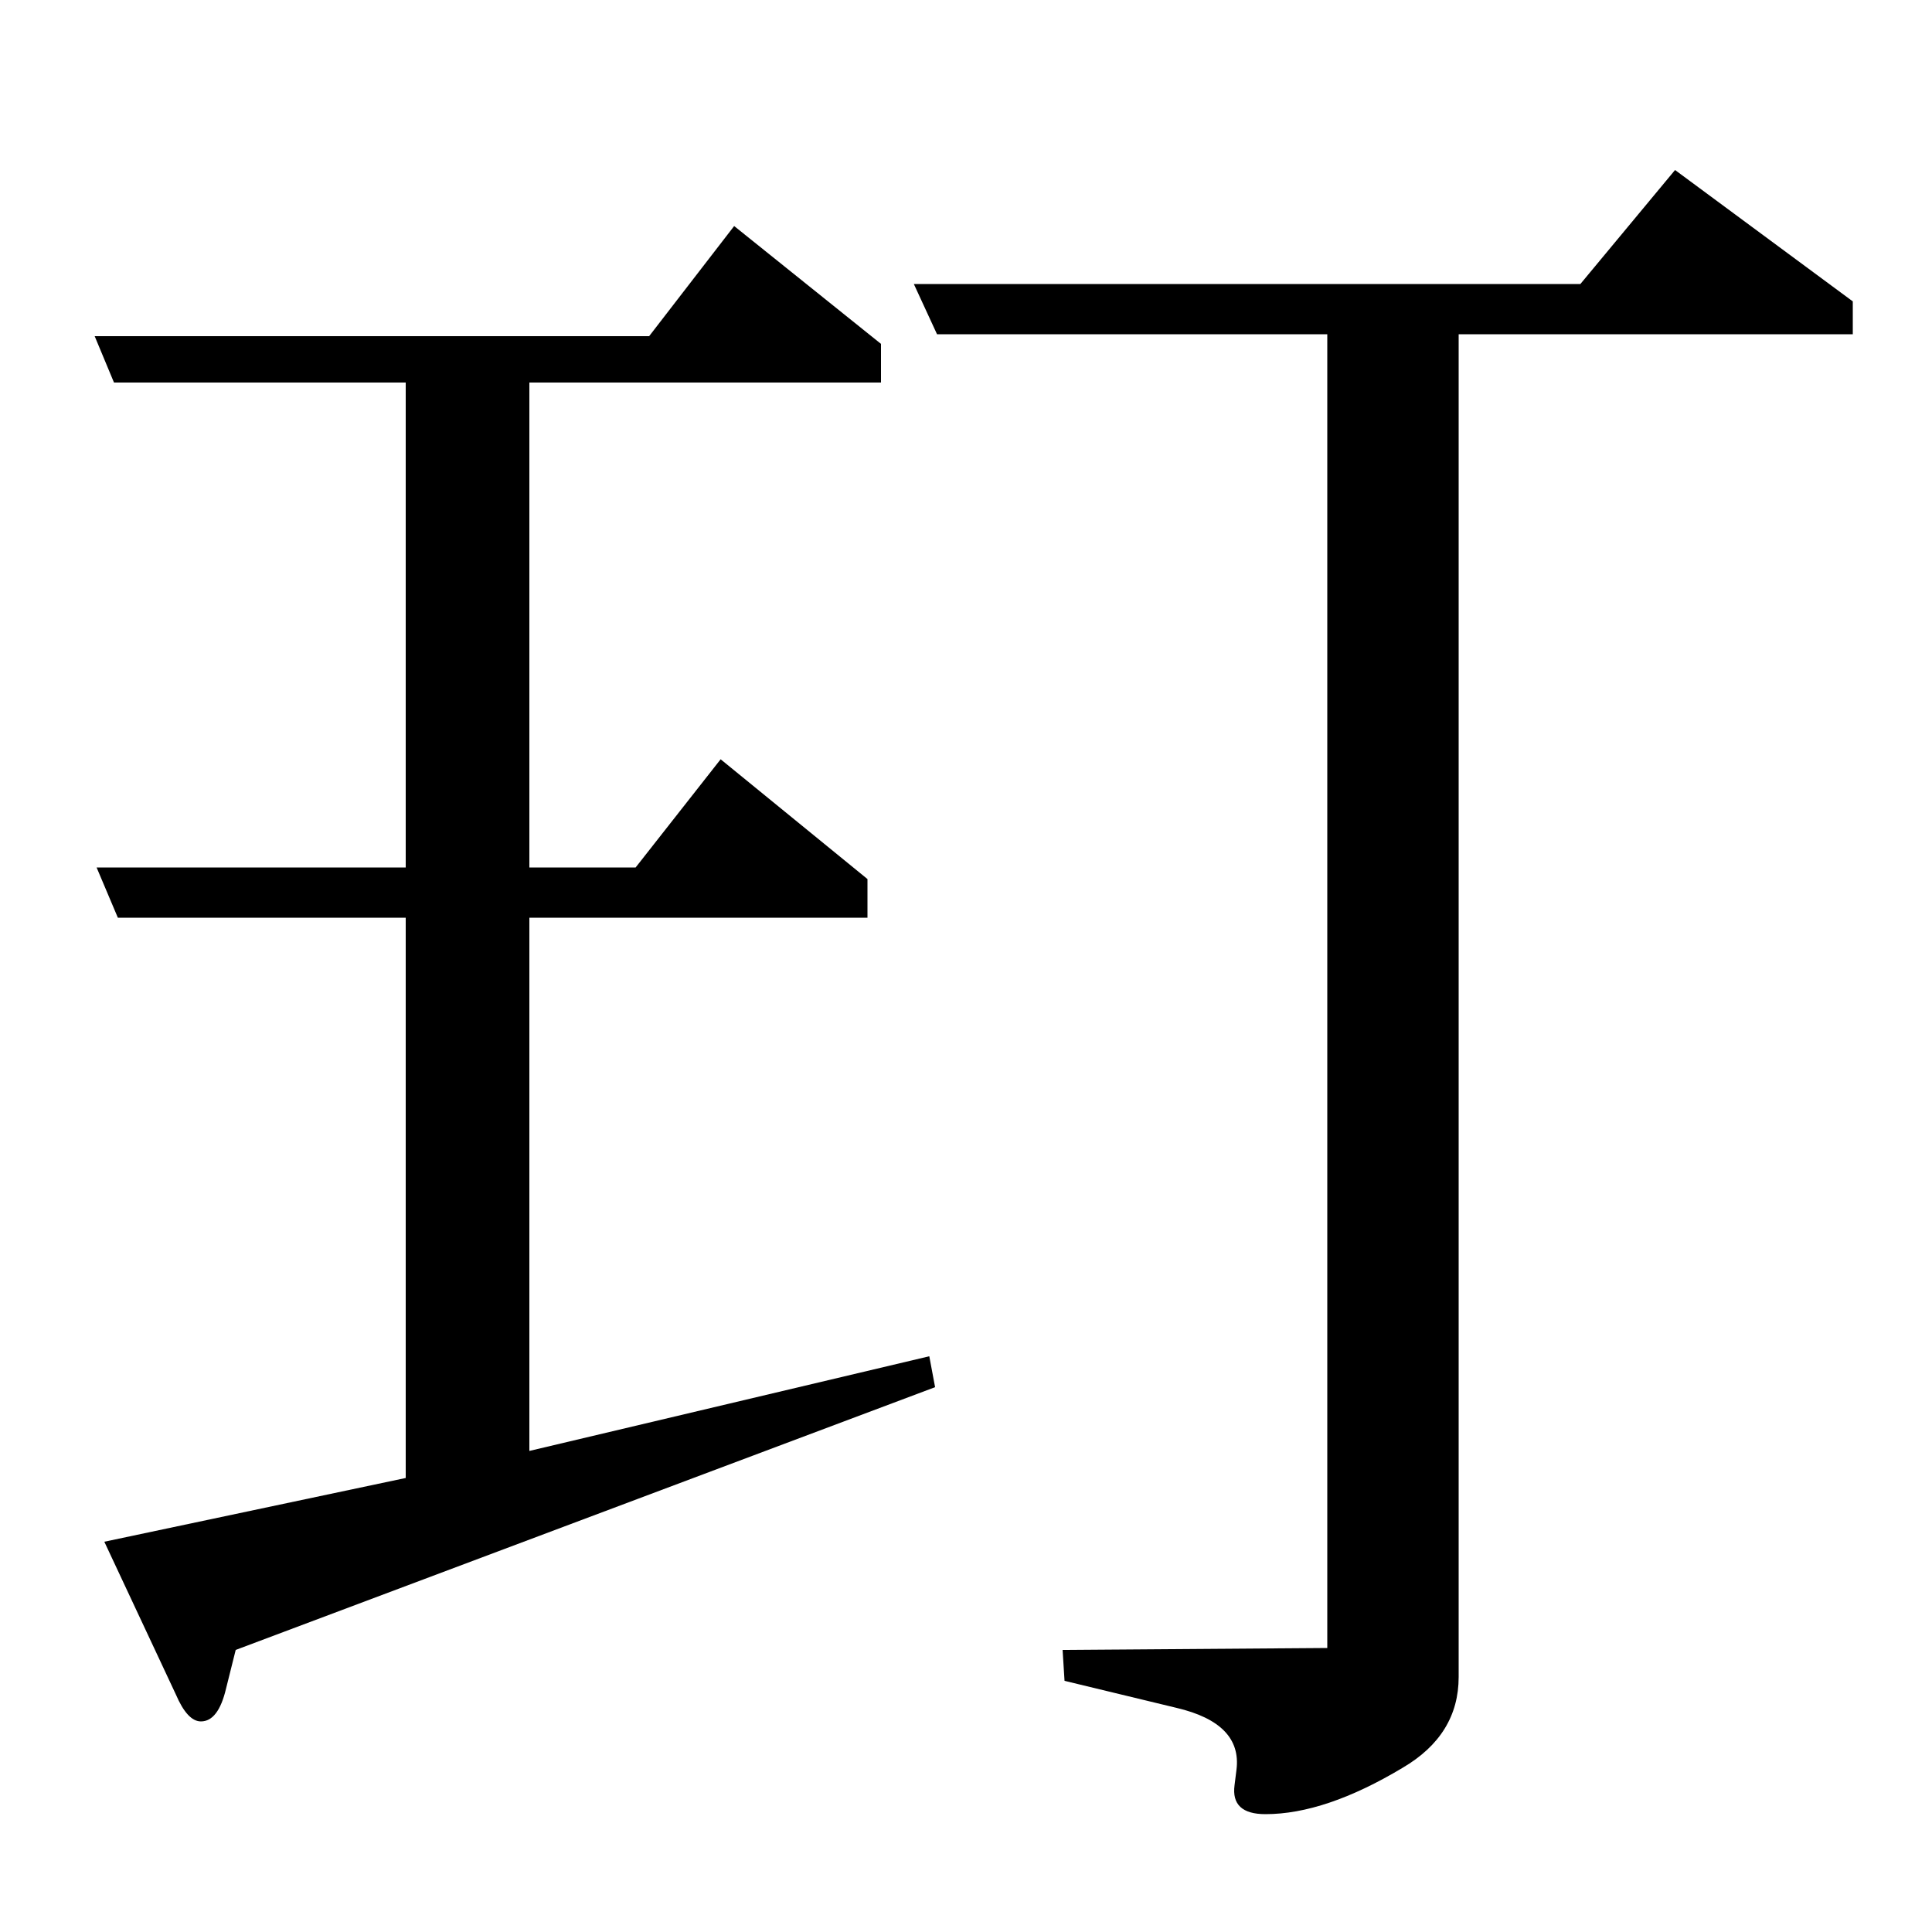 <?xml version="1.0" standalone="no"?>
<!DOCTYPE svg PUBLIC "-//W3C//DTD SVG 1.1//EN" "http://www.w3.org/Graphics/SVG/1.1/DTD/svg11.dtd" >
<svg xmlns="http://www.w3.org/2000/svg" xmlns:xlink="http://www.w3.org/1999/xlink" version="1.1" viewBox="0 -120 1000 1000">
  <g transform="matrix(1 0 0 -1 0 880)">
   <path fill="currentColor"
d="M484 282l-362 -136l-5 -20q-4 -17 -13 -17q-7 0 -13 14l-37 79l156 33v290h-149l-11 26h160v251h-151l-10 24h287l44 57l76 -61v-20h-182v-251h55l44 56l76 -62v-20h-175v-276l207 49zM485 827l-12 26h345l49 59l92 -68v-17h-204v-695q0 -30 -29 -47q-40 -24 -71 -24
q-18 0 -16 15l1 8q3 24 -31 32l-58 14l-1 16l137 1v680h-202z" />
  </g>

</svg>
